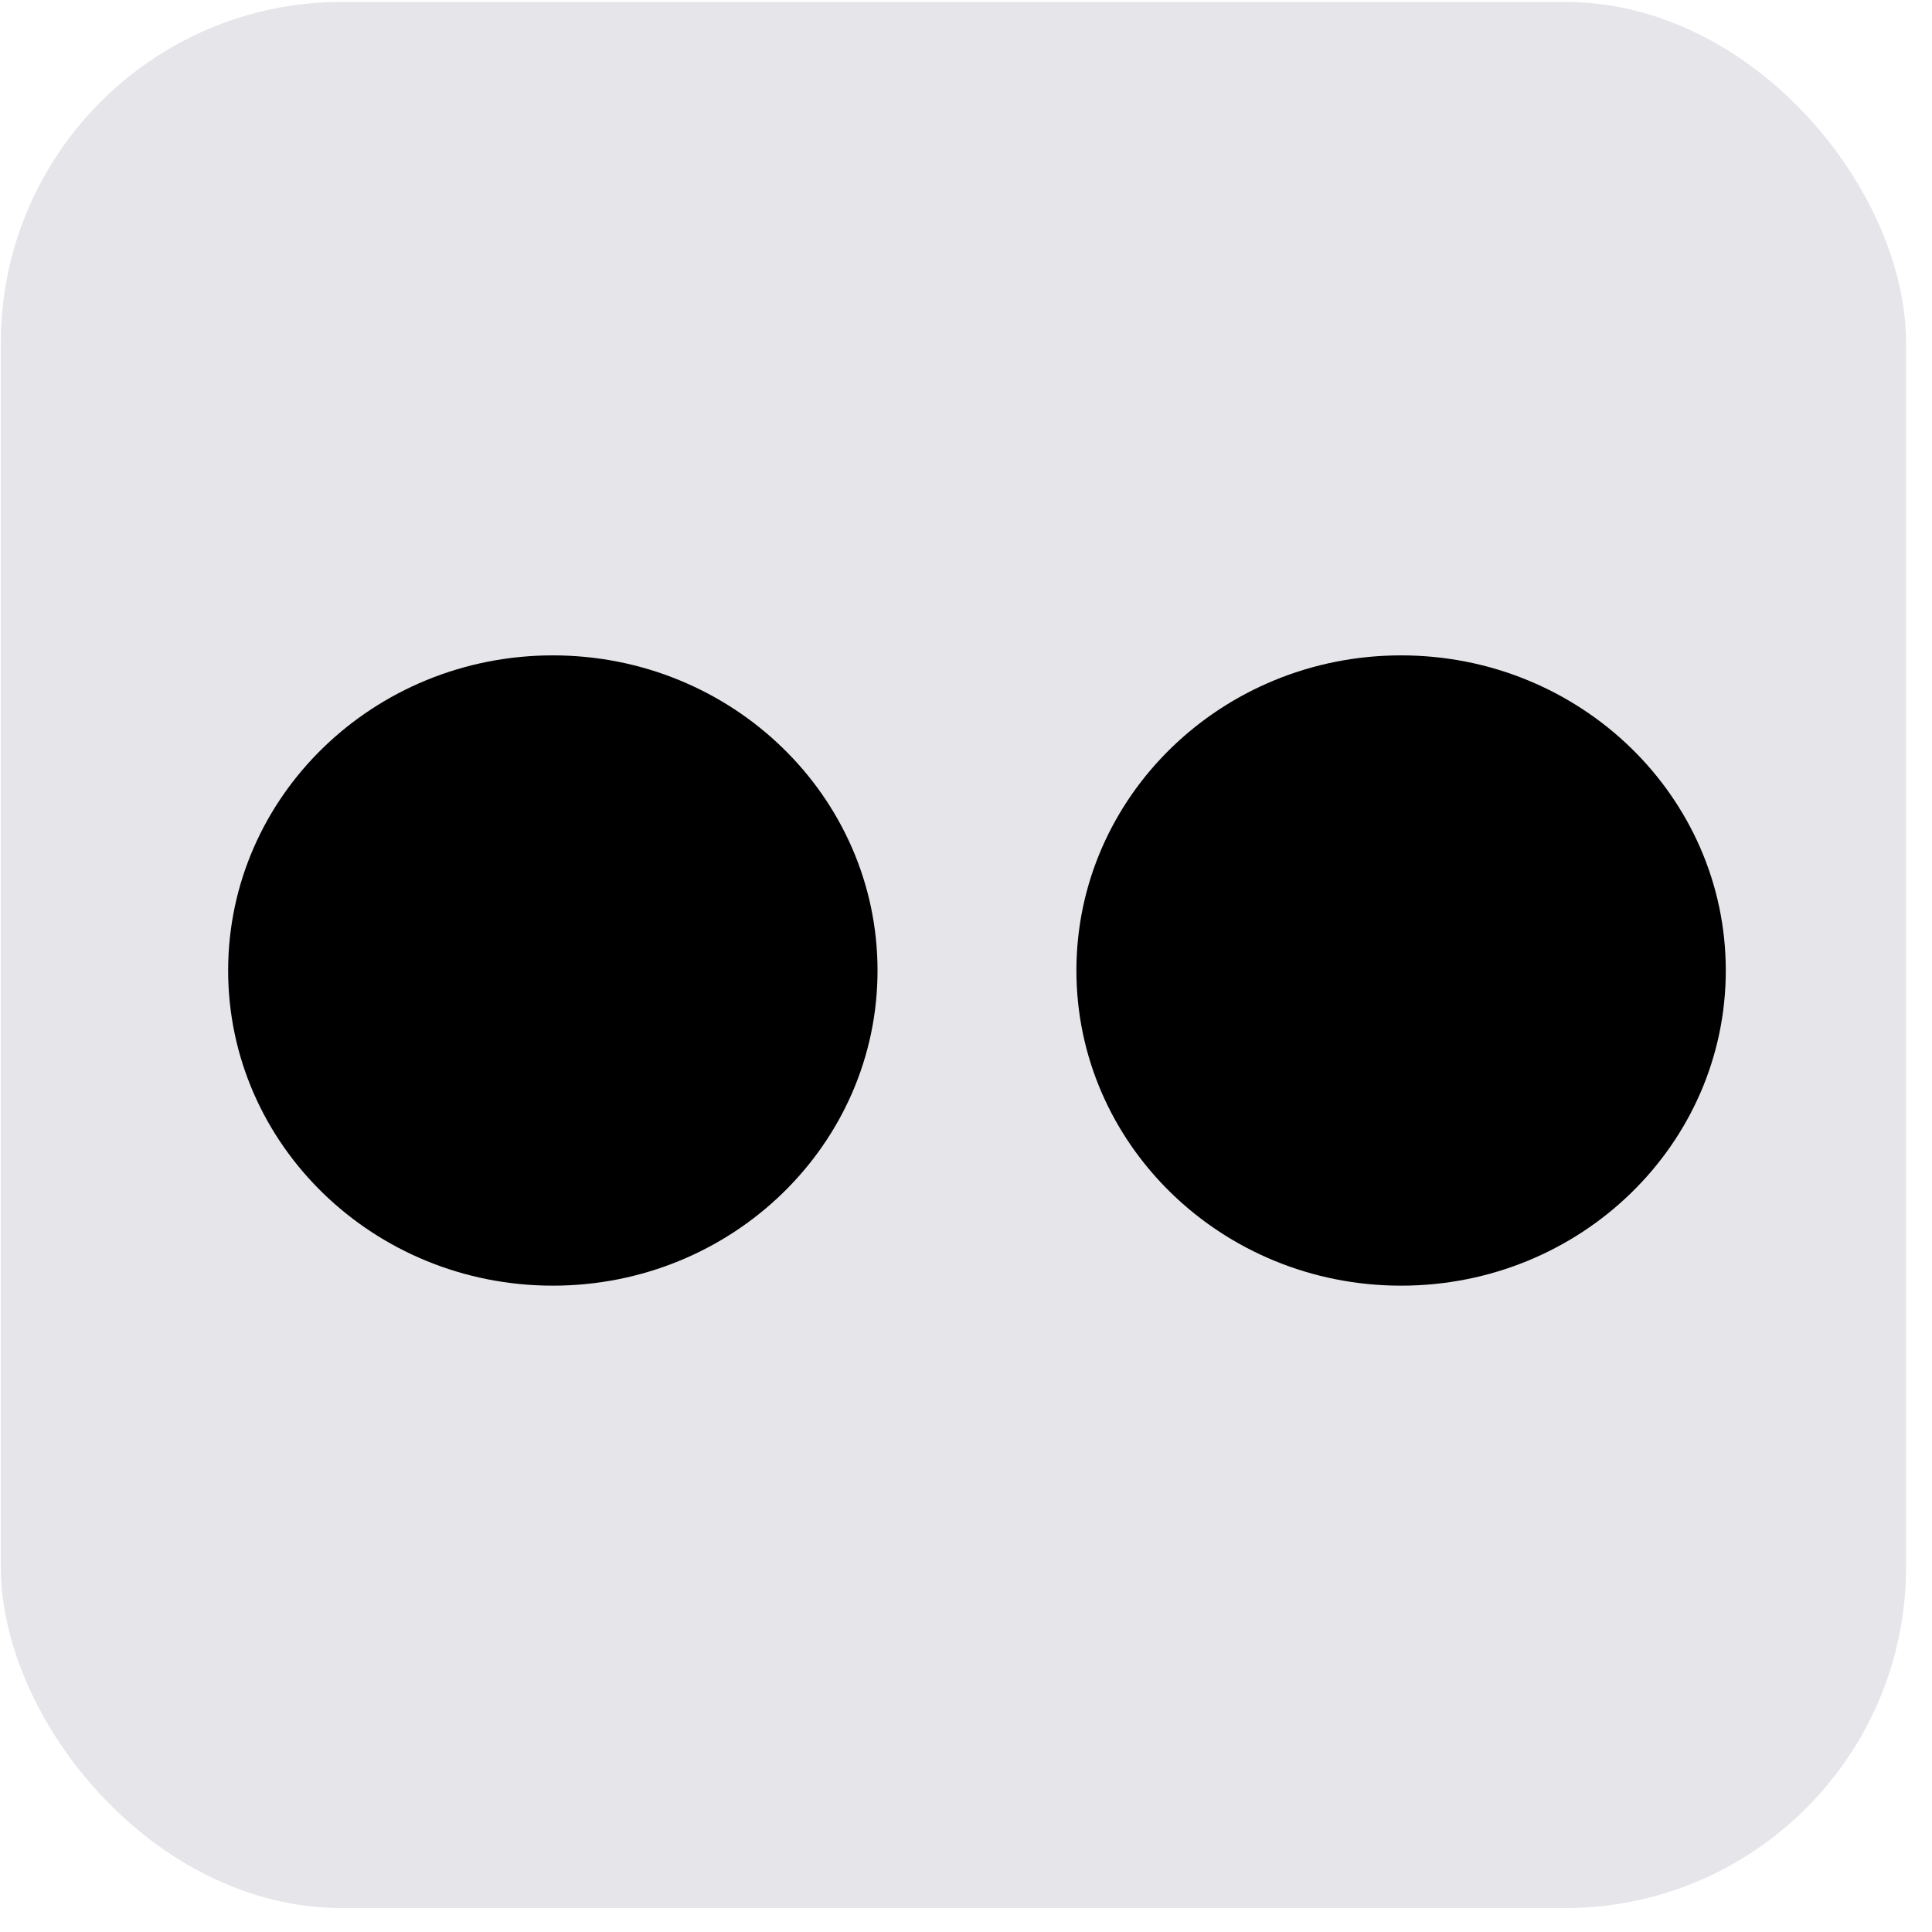 <svg width="68" height="68" viewBox="0 0 68 68" fill="none" xmlns="http://www.w3.org/2000/svg">
<g clip-path="url(#clip0_2126_5239)">
<rect x="0.03" y="0.067" width="67.056" height="67.09" rx="12" fill="#E5E5EA"/>
<path d="M19.458 45.251C25.77 45.251 30.886 40.285 30.886 34.159C30.886 28.033 25.77 23.067 19.458 23.067C13.146 23.067 8.03 28.033 8.03 34.159C8.03 40.285 13.146 45.251 19.458 45.251Z" fill="black"/>
<path d="M49.314 45.251C55.626 45.251 60.742 40.285 60.742 34.159C60.742 28.033 55.626 23.067 49.314 23.067C43.003 23.067 37.886 28.033 37.886 34.159C37.886 40.285 43.003 45.251 49.314 45.251Z" fill="black"/>
</g>
<defs>
<clipPath id="clip0_2126_5239">
<rect x="0.03" y="0.067" width="67.056" height="67.09" rx="12" fill="white"/>
</clipPath>
</defs>
</svg>
